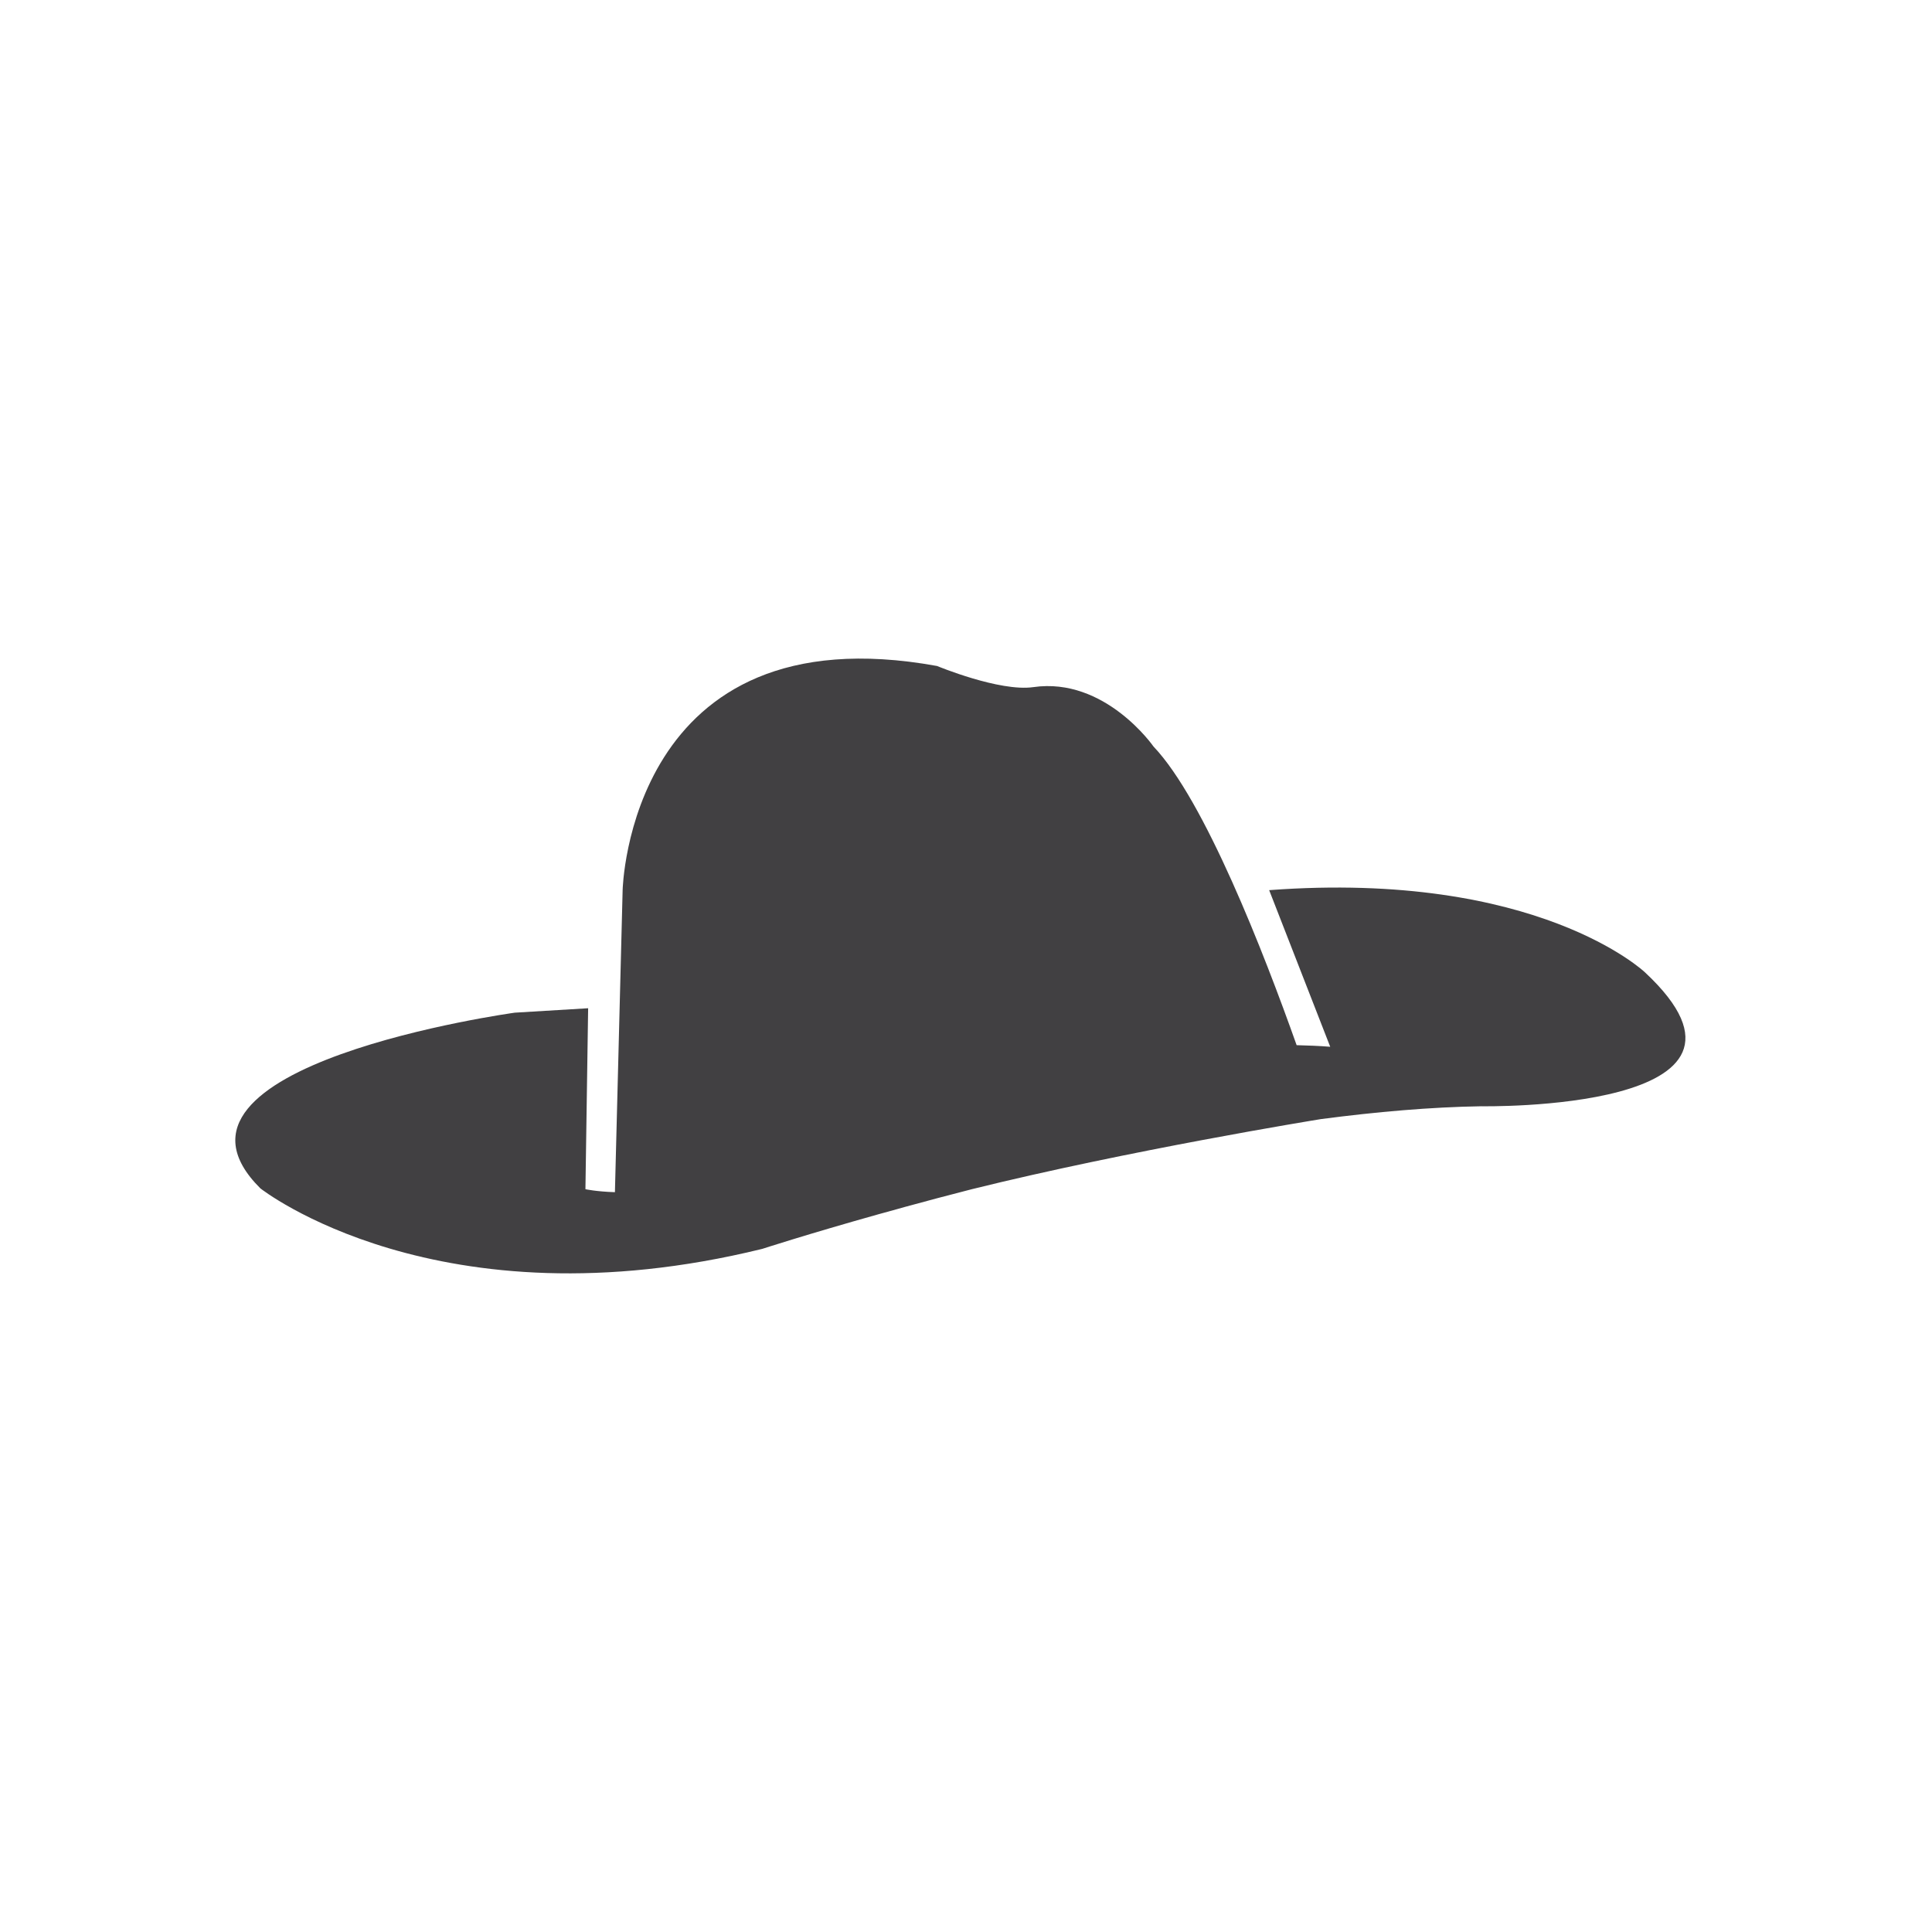 <?xml version="1.0" encoding="utf-8"?>
<!-- Generator: Adobe Illustrator 16.0.0, SVG Export Plug-In . SVG Version: 6.00 Build 0)  -->
<!DOCTYPE svg PUBLIC "-//W3C//DTD SVG 1.1//EN" "http://www.w3.org/Graphics/SVG/1.1/DTD/svg11.dtd">
<svg version="1.1" id="Layer_1" xmlns="http://www.w3.org/2000/svg" xmlns:xlink="http://www.w3.org/1999/xlink" x="0px" y="0px"
	 width="1024px" height="1024px" viewBox="0 0 1024 1024" enable-background="new 0 0 1024 1024" xml:space="preserve">
<path fill="#414042" d="M871.842,515.337c0,0-56.786-54.137-199.157-43.541l32.357,83.016c-5.864-0.485-11.83-0.688-17.797-0.85
	c-17.37-48.96-48.777-129.872-75.876-158.306c0,0-25.642-36.947-63.702-31.466c-17.877,2.568-51.002-11.204-51.002-11.204
	c-163.483-29.667-166.658,118.81-166.658,118.81l-4.086,160.085c-9.929-0.323-15.632-1.577-15.632-1.577l1.436-95.918l-38.848,2.347
	c0,0-200.855,27.665-134.847,93.146c0,0,93.956,74.259,265.973,32.053c0,0,24.065-7.826,61.782-18.402
	c7.927-2.144,12.942-3.579,13.792-3.822c10.981-3.014,22.893-6.168,35.491-9.403c83.077-20.587,181.968-36.664,185.122-37.17
	c29.324-3.843,58.101-6.371,84.855-6.795C785.044,586.34,951.197,589.394,871.842,515.337z"/>
</svg>
